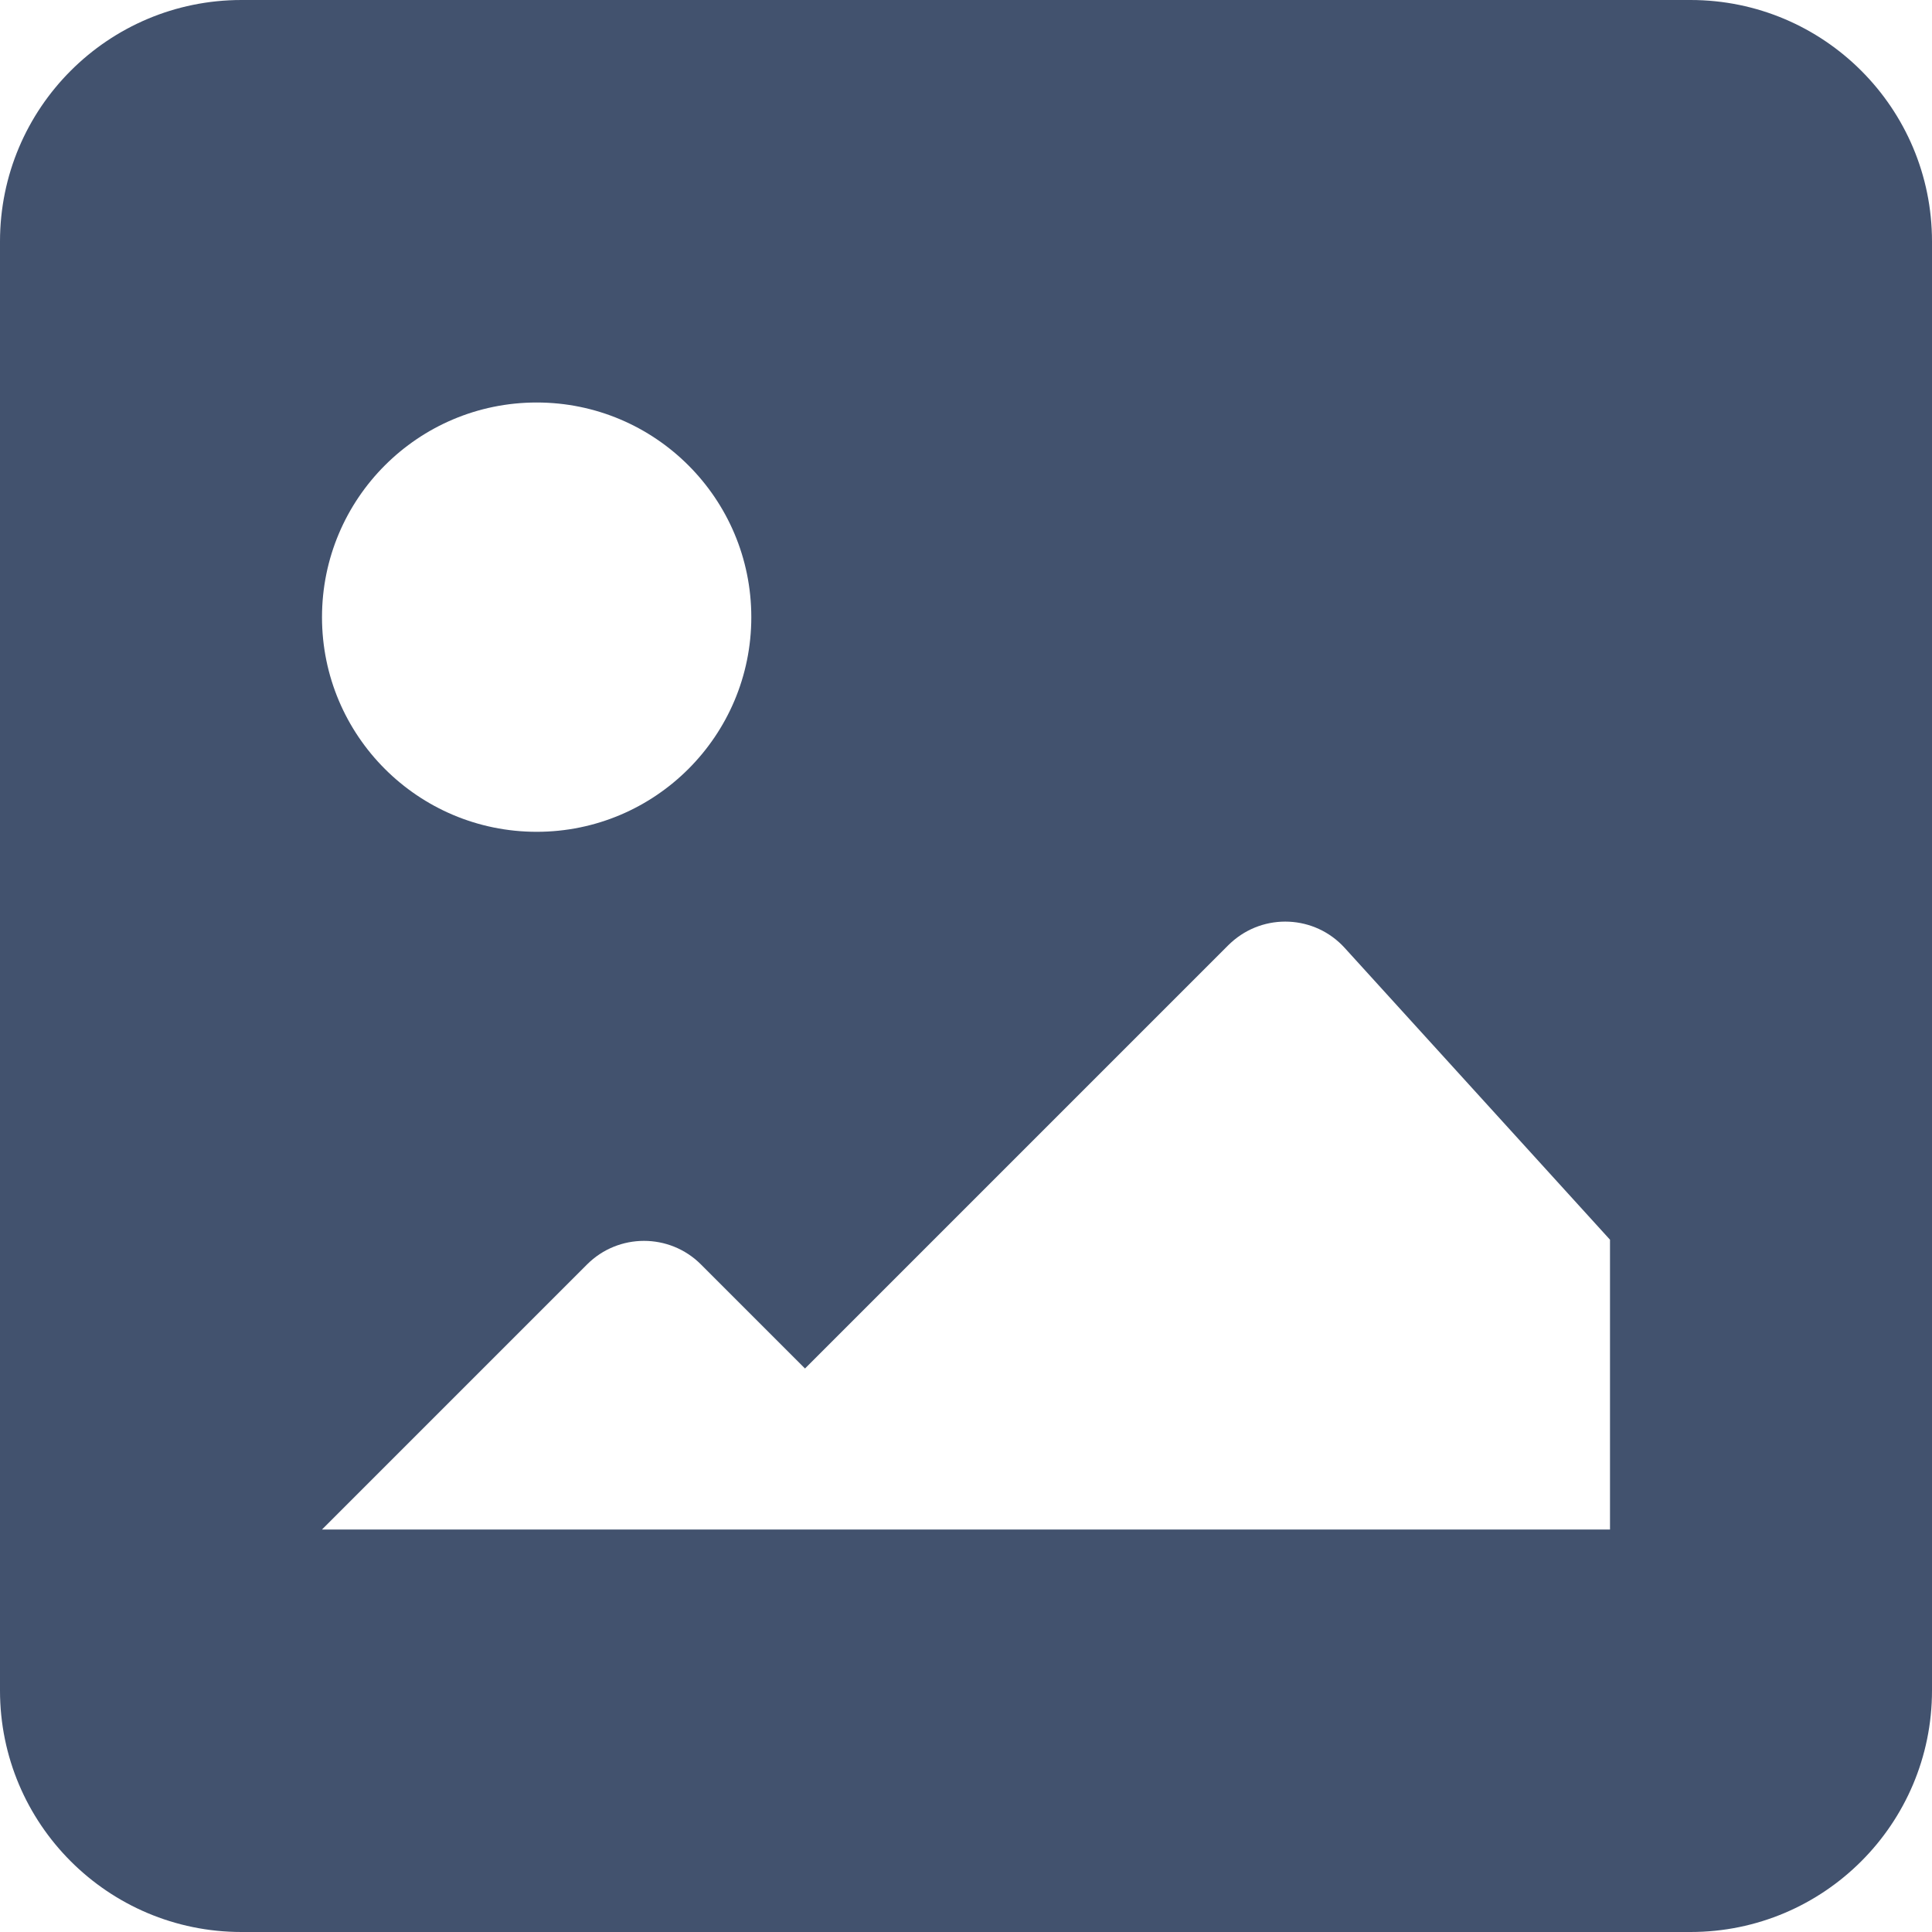 <?xml version="1.0" encoding="UTF-8" standalone="no"?>
<svg width="24px" height="24px" viewBox="0 0 24 24" version="1.1" xmlns="http://www.w3.org/2000/svg" xmlns:xlink="http://www.w3.org/1999/xlink">
    <!-- Generator: Sketch 48.2 (47327) - http://www.bohemiancoding.com/sketch -->
    <title>objects/24/image</title>
    <desc>Created with Sketch.</desc>
    <defs></defs>
    <g id="[2px]-Converted-to-outlines" stroke="none" stroke-width="1" fill="none" fill-rule="evenodd">
        <g id="objects/24/image" fill="#42526E">
            <path d="M3,0 L21,0 C22.657,-3.04359188e-16 24,1.343 24,3 L24,21 C24,22.657 22.657,24 21,24 L3,24 C1.343,24 2.02906125e-16,22.657 0,21 L0,3 C-2.02906125e-16,1.343 1.343,3.04359188e-16 3,0 Z M10,17 L8.707,15.707 C8.317,15.317 7.683,15.317 7.293,15.707 L4,19 L10,19 L20,19 L20,15.4 L16.705,11.776 C16.334,11.367 15.702,11.337 15.293,11.709 C15.281,11.719 15.27,11.73 15.258,11.742 L10,17 Z M6.667,10.333 C8.139,10.333 9.333,9.139 9.333,7.667 C9.333,6.194 8.139,5 6.667,5 C5.194,5 4,6.194 4,7.667 C4,9.139 5.194,10.333 6.667,10.333 Z" id="Combined-Shape"></path>
        </g>
    </g>
</svg>